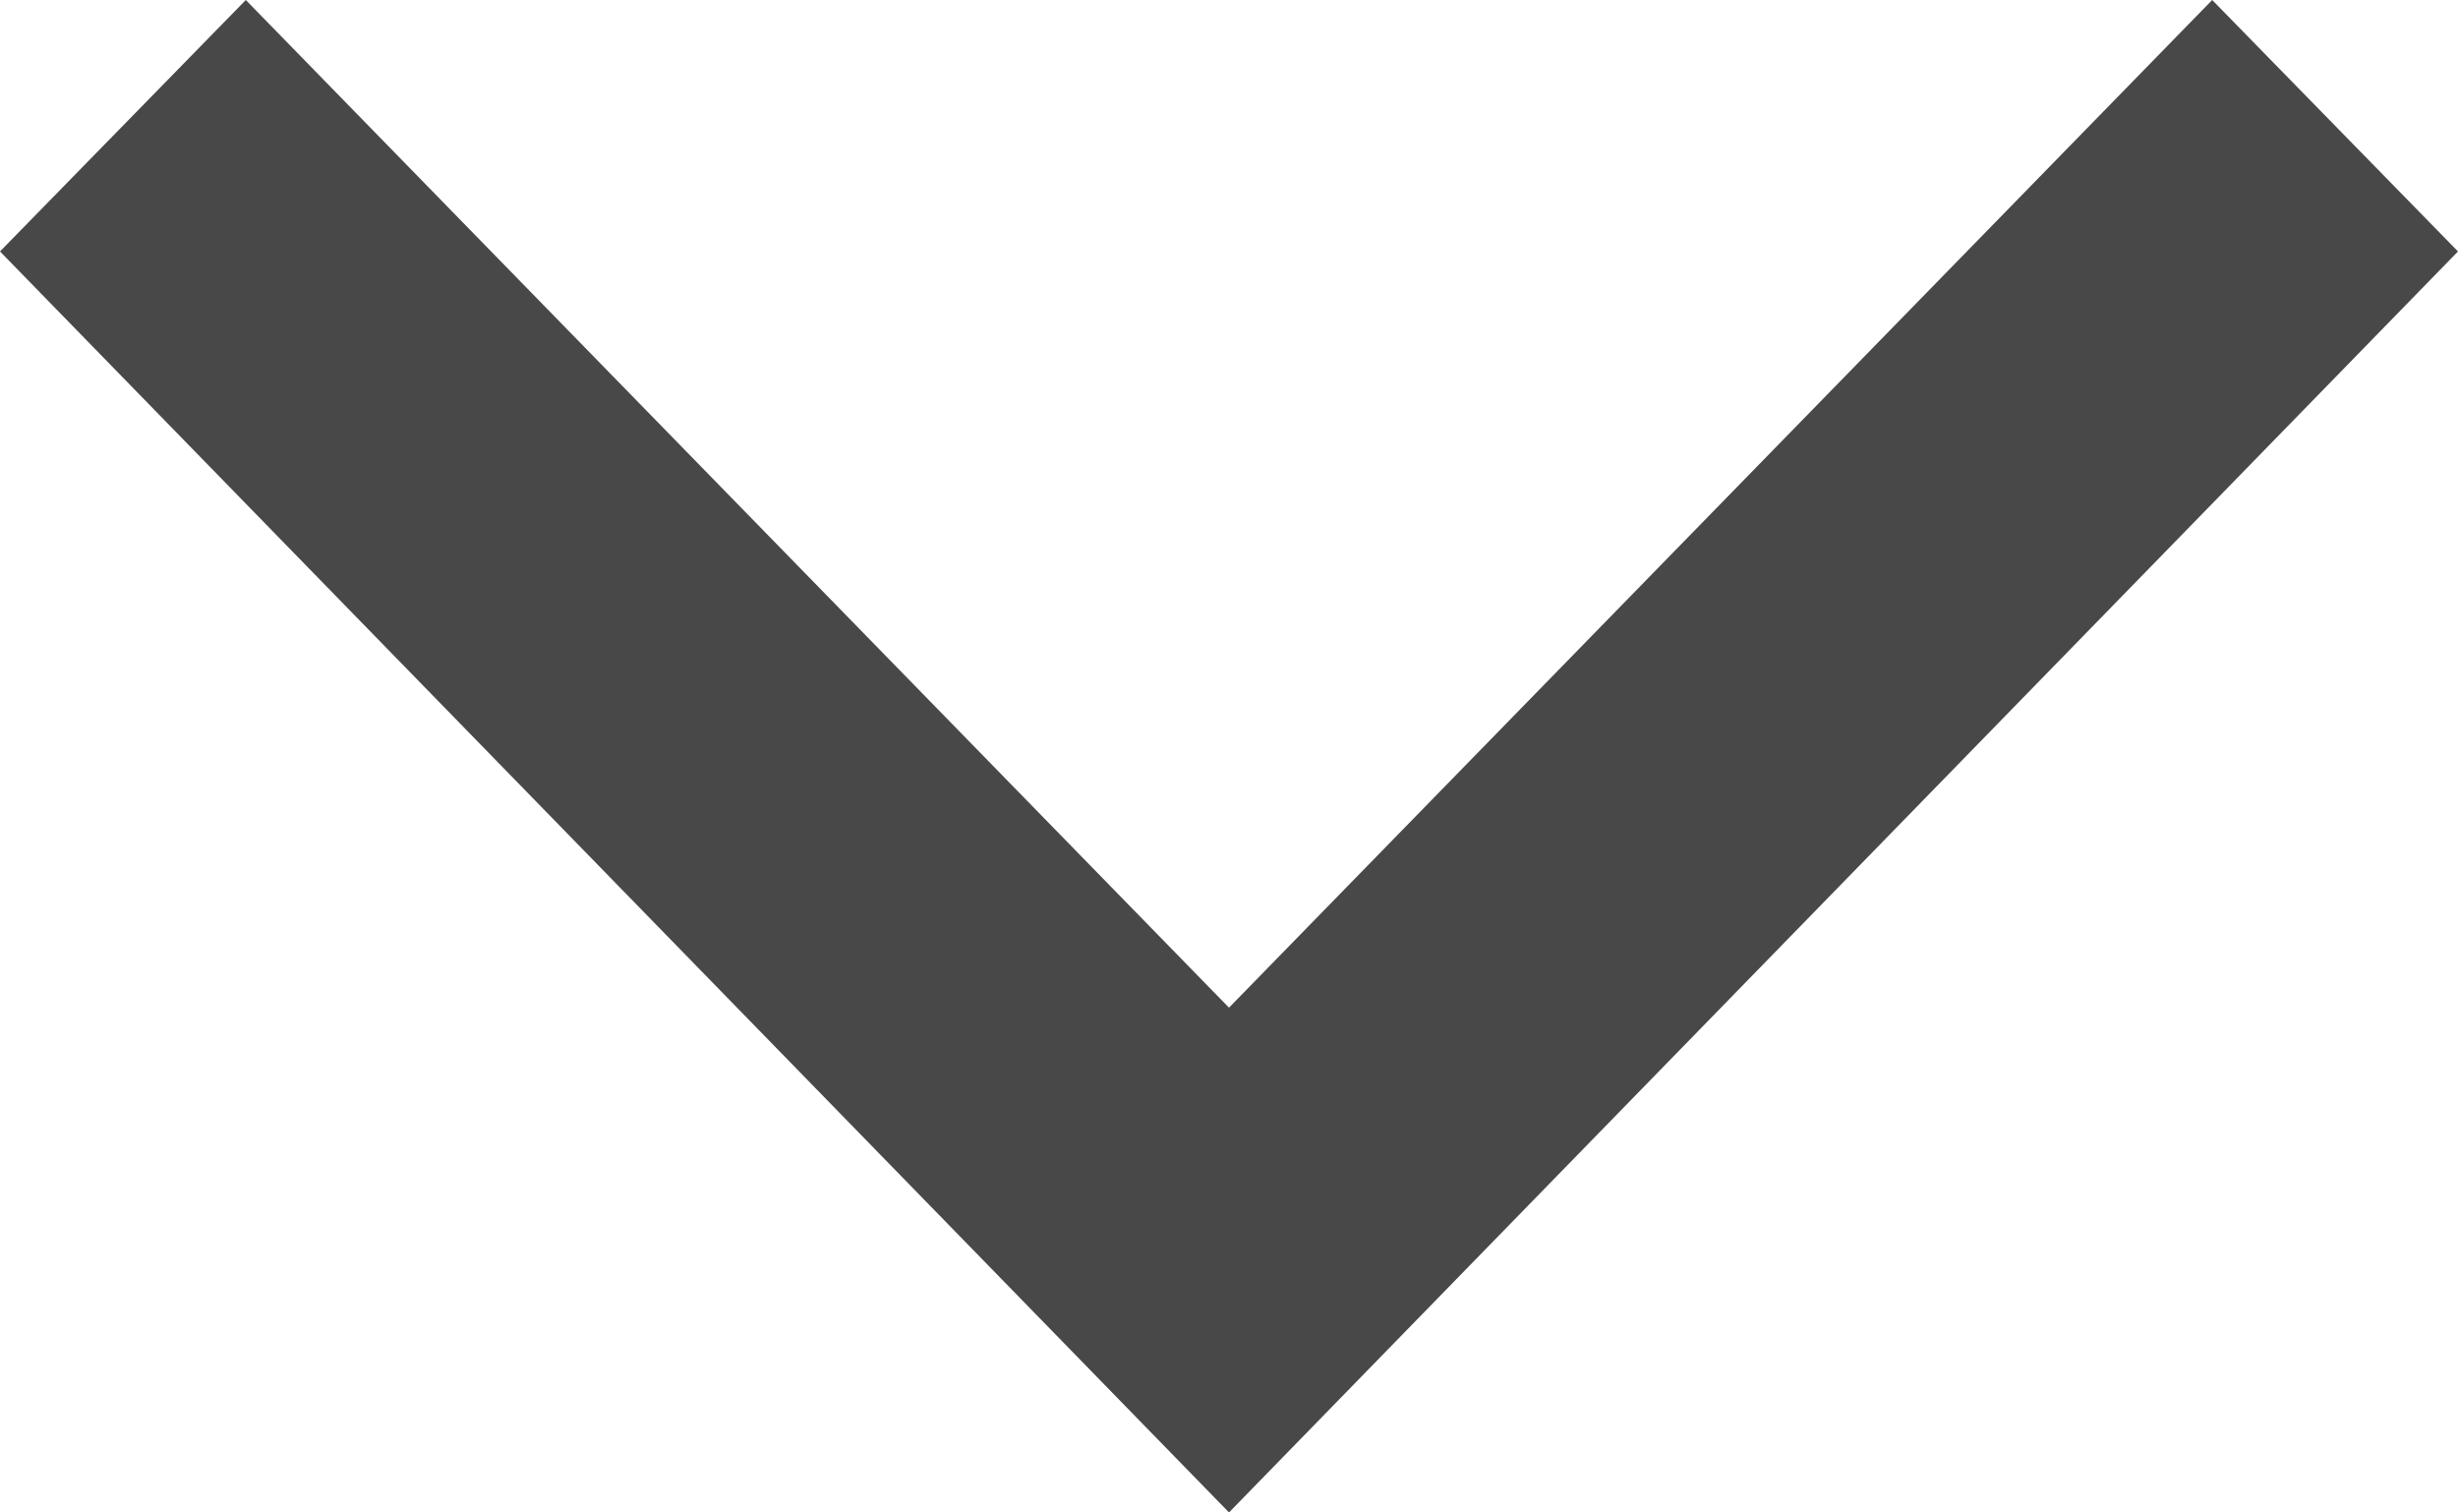 <svg xmlns="http://www.w3.org/2000/svg" viewBox="0 0 13 8"><defs><style>.cls-1{fill:#484848;}</style></defs><title>资源 2</title><g id="图层_2" data-name="图层 2"><g id="图层_1-2" data-name="图层 1"><g id="Arrow-Down"><polygon id="Arrow-Right" class="cls-1" points="0 1.33 6.5 8 13 1.33 11.7 0 6.5 5.33 1.3 0 0 1.33"/></g></g></g></svg>